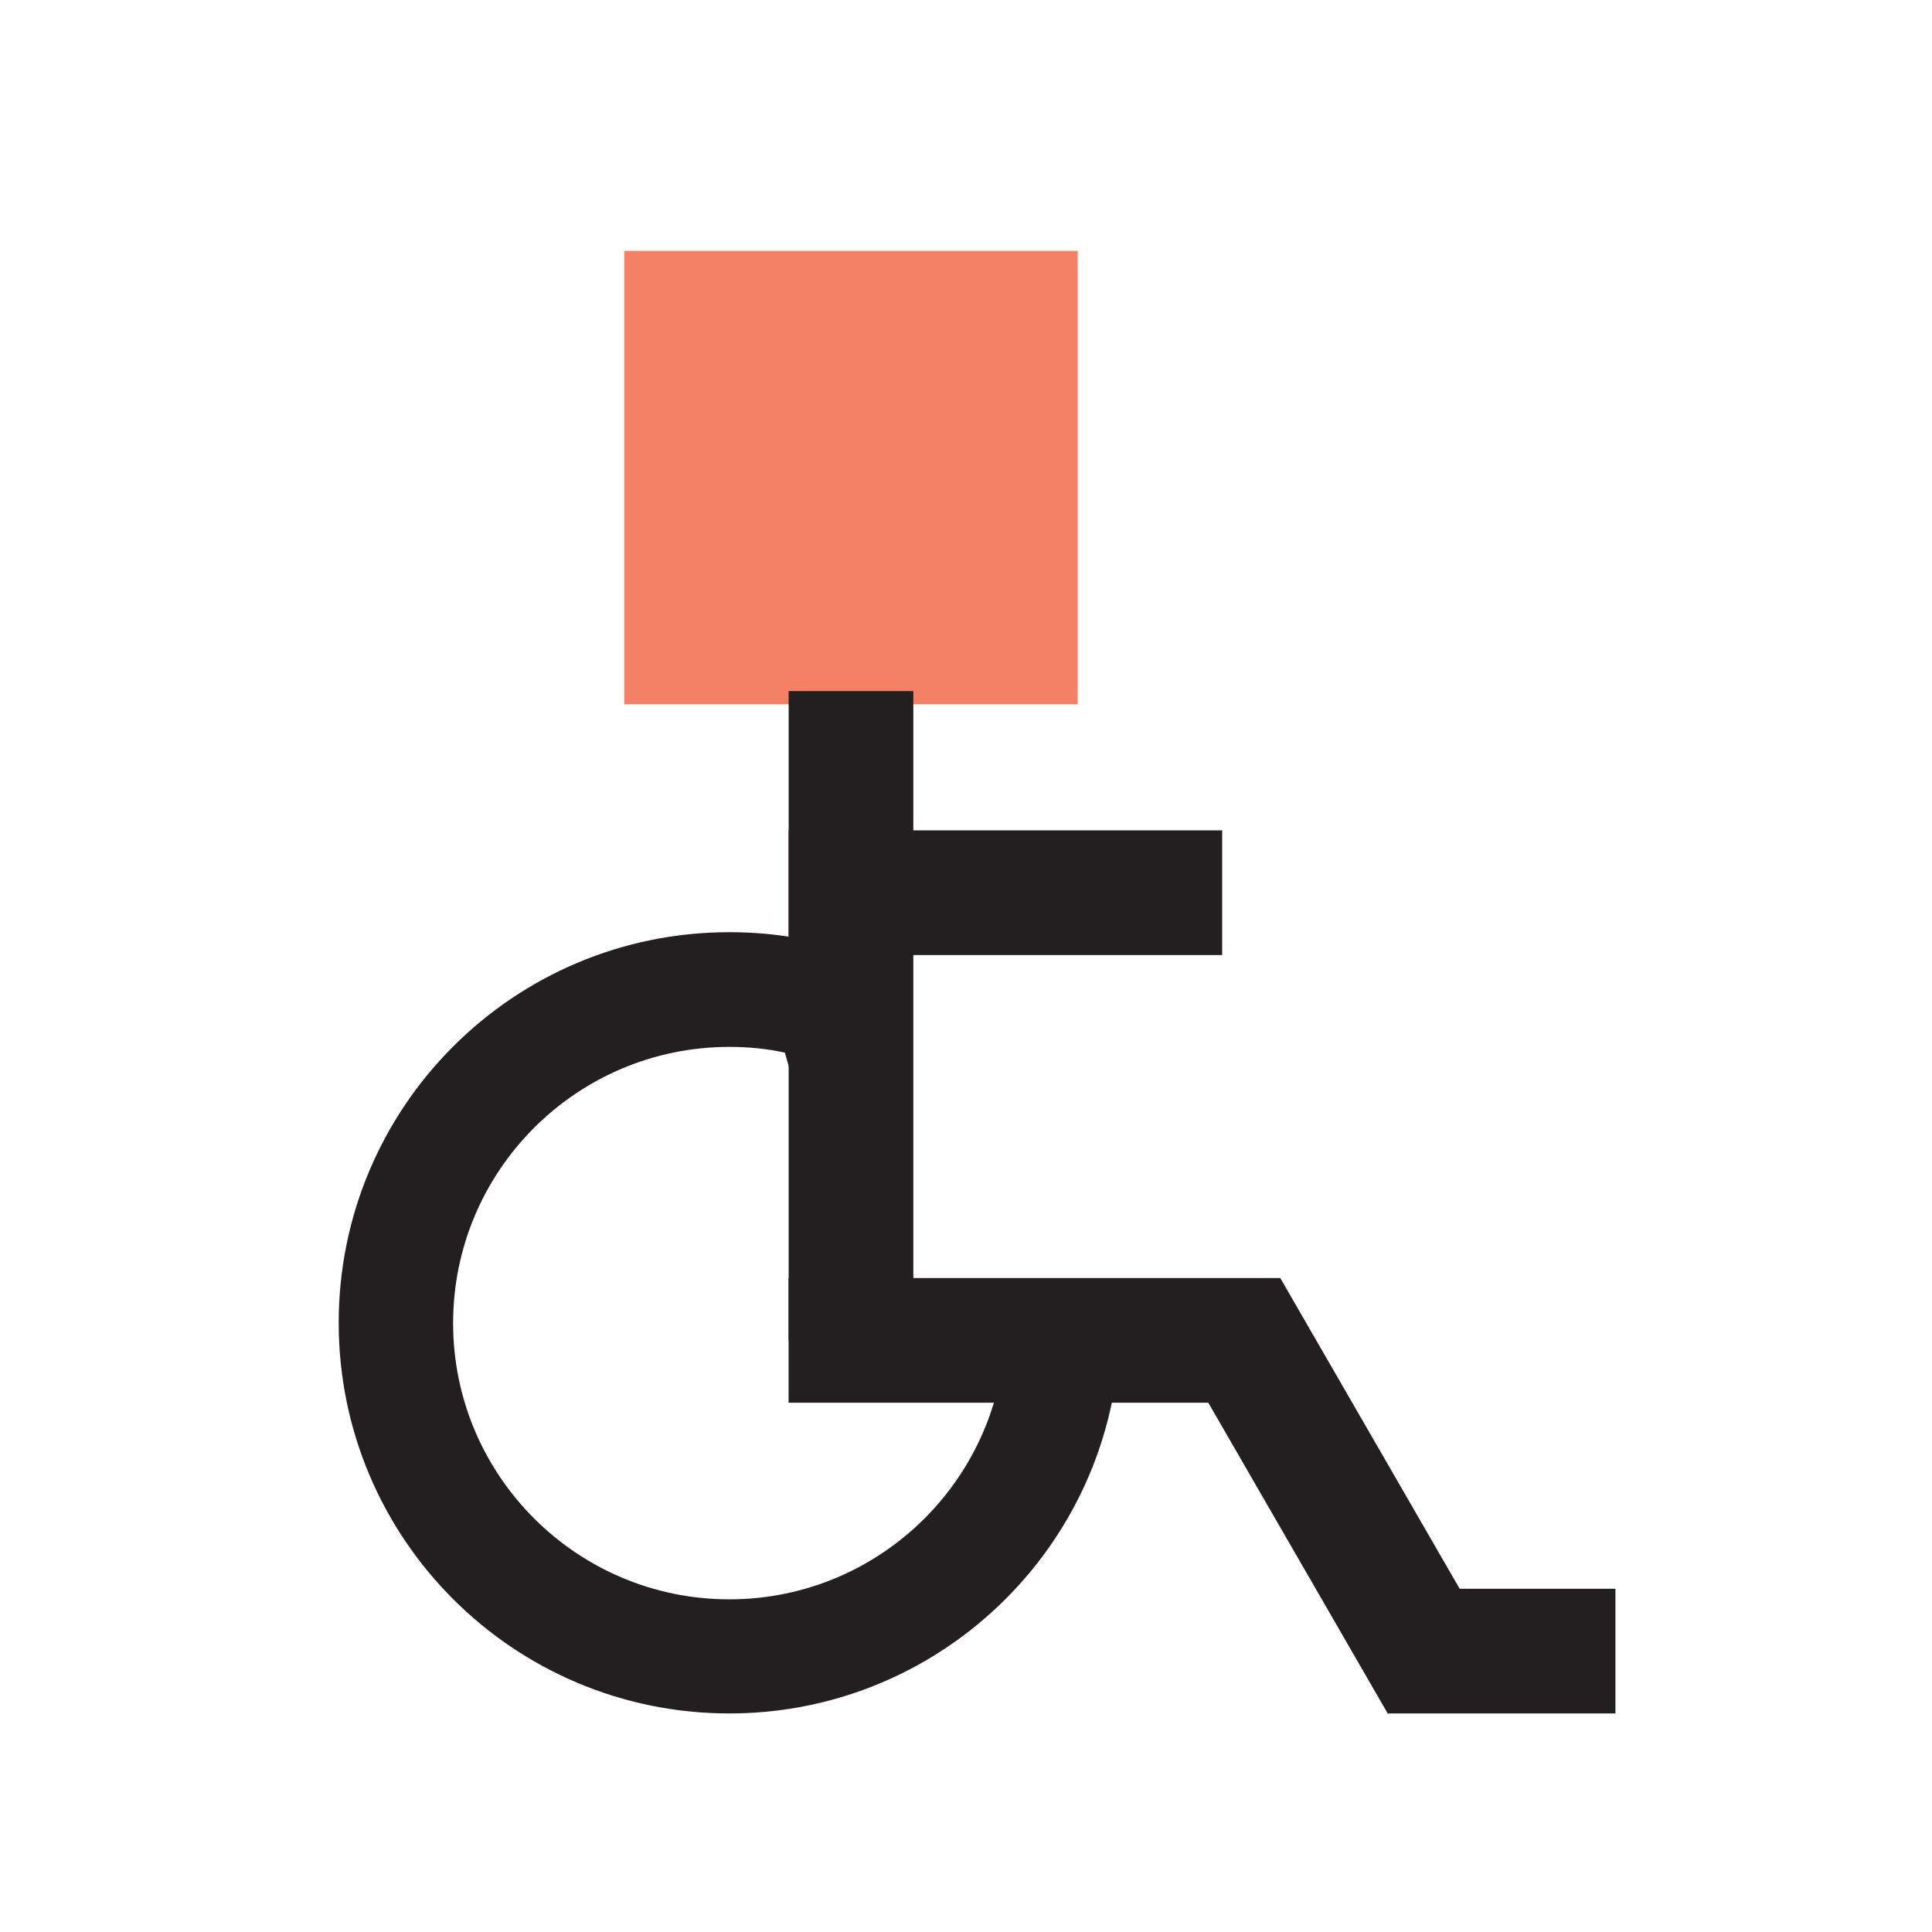 <?xml version="1.0" encoding="utf-8"?>
<!-- Generator: Adobe Illustrator 25.4.1, SVG Export Plug-In . SVG Version: 6.00 Build 0)  -->
<svg version="1.1" id="Layer_1" xmlns="http://www.w3.org/2000/svg" xmlns:xlink="http://www.w3.org/1999/xlink" x="0px" y="0px"
	 viewBox="0 0 64 64" style="enable-background:new 0 0 64 64;" xml:space="preserve">
<style type="text/css">
	.st0{fill:#F48165;}
	.st1{fill:#231F20;}
</style>
<g>
	<rect x="20.68" y="8.31" class="st0" width="15.02" height="15.02"/>
	
		<rect x="26.13" y="22.89" transform="matrix(-1 -1.224647e-16 1.224647e-16 -1 56.385 67.293)" class="st1" width="4.13" height="21.51"/>
	
		<rect x="32.2" y="36.26" transform="matrix(6.123234e-17 -1 1 6.123234e-17 -10.137 78.667)" class="st1" width="4.13" height="16.28"/>
	
		<rect x="31.24" y="22.39" transform="matrix(6.123234e-17 -1 1 6.123234e-17 3.736 62.877)" class="st1" width="4.13" height="14.36"/>
	
		<rect x="47.68" y="50.93" transform="matrix(6.123234e-17 -1 1 6.123234e-17 -4.947 104.44)" class="st1" width="4.13" height="7.53"/>
	<rect x="42.13" y="42.41" transform="matrix(0.866 -0.5 0.5 0.866 -18.857 28.737)" class="st1" width="4.13" height="14.29"/>
	<path class="st1" d="M26.49,31.09c-0.75-0.14-1.53-0.21-2.33-0.21c-7.15,0-12.94,5.79-12.94,12.94s5.79,12.94,12.94,12.94
		c6.24,0,11.45-4.42,12.67-10.29l-1.55-3.68l-5.71,0.08L26.49,31.09z M28.49,43.63l4.82,0.2c0,5.05-4.1,9.15-9.15,9.15
		s-9.15-4.1-9.15-9.15c0-5.05,4.1-9.15,9.15-9.15c0.63,0,1.25,0.06,1.84,0.19L28.49,43.63z"/>
</g>
</svg>
